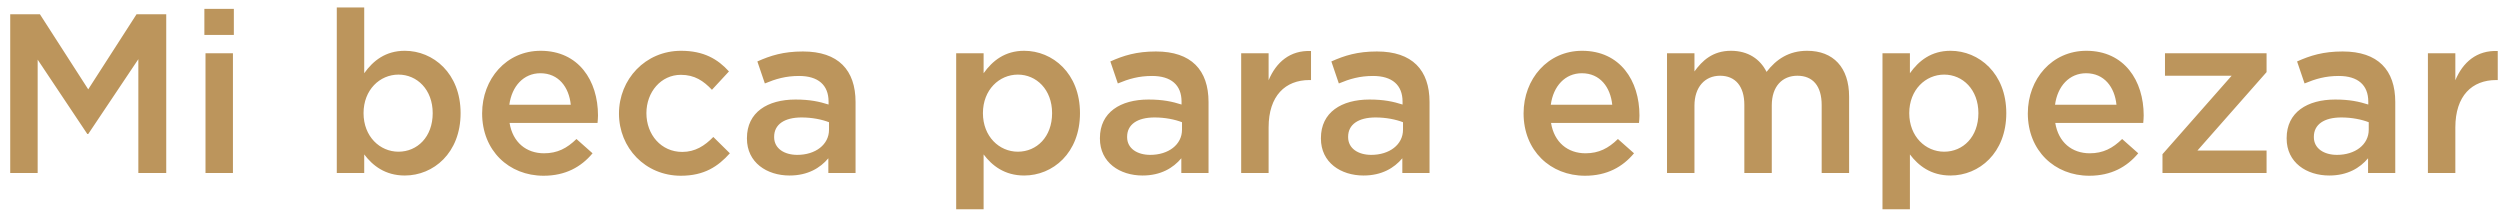<svg width="234" height="20" viewBox="0 0 234 20" fill="none" xmlns="http://www.w3.org/2000/svg">
<path d="M12.949 5.539V16.194H15.56V1.337H12.779L8.258 8.362L3.738 1.337H0.957V16.194H3.525V5.582L8.174 12.544H8.258L12.949 5.539ZM21.888 3.268V0.828H19.129V3.268H21.888ZM21.803 16.194V4.988H19.235V16.194H21.803ZM43.112 10.591C43.112 6.855 40.544 4.754 37.891 4.754C36.086 4.754 34.919 5.688 34.091 6.855V0.7H31.523V16.194H34.091V14.454C34.877 15.494 36.044 16.428 37.891 16.428C40.565 16.428 43.112 14.327 43.112 10.591ZM40.501 10.591C40.501 12.82 39.058 14.199 37.296 14.199C35.556 14.199 34.028 12.777 34.028 10.591C34.028 8.405 35.556 6.983 37.296 6.983C39.037 6.983 40.501 8.384 40.501 10.591ZM47.695 11.504H55.93C55.951 11.249 55.972 11.037 55.972 10.803C55.972 7.556 54.168 4.754 50.602 4.754C47.398 4.754 45.127 7.386 45.127 10.612C45.127 14.093 47.631 16.449 50.878 16.449C52.937 16.449 54.402 15.621 55.463 14.348L53.956 13.011C53.065 13.881 52.173 14.348 50.921 14.348C49.265 14.348 47.992 13.329 47.695 11.504ZM47.673 9.806C47.907 8.065 49.011 6.855 50.581 6.855C52.279 6.855 53.256 8.15 53.425 9.806H47.673ZM68.315 14.348L66.766 12.82C65.959 13.647 65.067 14.22 63.858 14.22C61.884 14.22 60.504 12.607 60.504 10.591C60.504 8.617 61.863 7.004 63.73 7.004C65.025 7.004 65.853 7.577 66.638 8.405L68.23 6.686C67.19 5.539 65.874 4.754 63.752 4.754C60.398 4.754 57.936 7.428 57.936 10.633C57.936 13.838 60.398 16.449 63.73 16.449C65.916 16.449 67.211 15.579 68.315 14.348ZM80.08 16.194V9.551C80.08 6.558 78.467 4.818 75.156 4.818C73.33 4.818 72.12 5.2 70.889 5.752L71.59 7.811C72.609 7.386 73.542 7.11 74.795 7.11C76.578 7.11 77.554 7.959 77.554 9.509V9.784C76.684 9.509 75.813 9.317 74.455 9.317C71.844 9.317 69.913 10.506 69.913 12.926V12.968C69.913 15.218 71.781 16.428 73.903 16.428C75.601 16.428 76.769 15.727 77.533 14.815V16.194H80.08ZM77.596 12.14C77.596 13.541 76.323 14.496 74.625 14.496C73.415 14.496 72.46 13.902 72.46 12.841V12.798C72.46 11.652 73.415 10.994 75.028 10.994C76.026 10.994 76.938 11.185 77.596 11.44V12.14ZM101.086 10.591C101.086 6.855 98.518 4.754 95.865 4.754C94.061 4.754 92.894 5.688 92.066 6.855V4.988H89.498V19.59H92.066V14.454C92.851 15.494 94.018 16.428 95.865 16.428C98.539 16.428 101.086 14.327 101.086 10.591ZM98.476 10.591C98.476 12.82 97.032 14.199 95.271 14.199C93.53 14.199 92.002 12.777 92.002 10.591C92.002 8.405 93.53 6.983 95.271 6.983C97.011 6.983 98.476 8.384 98.476 10.591ZM113.119 16.194V9.551C113.119 6.558 111.506 4.818 108.195 4.818C106.37 4.818 105.16 5.2 103.929 5.752L104.629 7.811C105.648 7.386 106.582 7.11 107.834 7.11C109.617 7.11 110.593 7.959 110.593 9.509V9.784C109.723 9.509 108.853 9.317 107.494 9.317C104.884 9.317 102.952 10.506 102.952 12.926V12.968C102.952 15.218 104.82 16.428 106.943 16.428C108.641 16.428 109.808 15.727 110.572 14.815V16.194H113.119ZM110.636 12.14C110.636 13.541 109.362 14.496 107.664 14.496C106.454 14.496 105.499 13.902 105.499 12.841V12.798C105.499 11.652 106.454 10.994 108.068 10.994C109.065 10.994 109.978 11.185 110.636 11.44V12.14ZM118.742 11.928C118.742 8.957 120.312 7.492 122.562 7.492H122.711V4.775C120.737 4.69 119.442 5.837 118.742 7.513V4.988H116.174V16.194H118.742V11.928ZM133.805 16.194V9.551C133.805 6.558 132.192 4.818 128.881 4.818C127.055 4.818 125.846 5.2 124.615 5.752L125.315 7.811C126.334 7.386 127.268 7.11 128.52 7.11C130.303 7.11 131.279 7.959 131.279 9.509V9.784C130.409 9.509 129.539 9.317 128.18 9.317C125.57 9.317 123.638 10.506 123.638 12.926V12.968C123.638 15.218 125.506 16.428 127.629 16.428C129.327 16.428 130.494 15.727 131.258 14.815V16.194H133.805ZM131.322 12.14C131.322 13.541 130.048 14.496 128.35 14.496C127.14 14.496 126.185 13.902 126.185 12.841V12.798C126.185 11.652 127.14 10.994 128.753 10.994C129.751 10.994 130.664 11.185 131.322 11.44V12.14ZM145.176 11.504H153.411C153.432 11.249 153.453 11.037 153.453 10.803C153.453 7.556 151.649 4.754 148.083 4.754C144.878 4.754 142.607 7.386 142.607 10.612C142.607 14.093 145.112 16.449 148.359 16.449C150.418 16.449 151.883 15.621 152.944 14.348L151.437 13.011C150.545 13.881 149.654 14.348 148.402 14.348C146.746 14.348 145.473 13.329 145.176 11.504ZM145.154 9.806C145.388 8.065 146.491 6.855 148.062 6.855C149.76 6.855 150.736 8.15 150.906 9.806H145.154ZM165.35 6.728C164.756 5.539 163.631 4.754 162.018 4.754C160.299 4.754 159.322 5.688 158.601 6.686V4.988H156.032V16.194H158.601V9.891C158.601 8.15 159.577 7.089 160.999 7.089C162.421 7.089 163.27 8.065 163.27 9.806V16.194H165.838V9.869C165.838 8.065 166.836 7.089 168.237 7.089C169.68 7.089 170.508 8.044 170.508 9.827V16.194H173.076V9.042C173.076 6.304 171.59 4.754 169.149 4.754C167.451 4.754 166.263 5.539 165.35 6.728ZM187.789 10.591C187.789 6.855 185.221 4.754 182.568 4.754C180.763 4.754 179.596 5.688 178.768 6.855V4.988H176.2V19.59H178.768V14.454C179.554 15.494 180.721 16.428 182.568 16.428C185.242 16.428 187.789 14.327 187.789 10.591ZM185.178 10.591C185.178 12.82 183.735 14.199 181.973 14.199C180.233 14.199 178.705 12.777 178.705 10.591C178.705 8.405 180.233 6.983 181.973 6.983C183.714 6.983 185.178 8.384 185.178 10.591ZM192.372 11.504H200.607C200.628 11.249 200.649 11.037 200.649 10.803C200.649 7.556 198.845 4.754 195.28 4.754C192.075 4.754 189.804 7.386 189.804 10.612C189.804 14.093 192.308 16.449 195.555 16.449C197.614 16.449 199.079 15.621 200.14 14.348L198.633 13.011C197.742 13.881 196.85 14.348 195.598 14.348C193.942 14.348 192.669 13.329 192.372 11.504ZM192.351 9.806C192.584 8.065 193.688 6.855 195.258 6.855C196.956 6.855 197.933 8.15 198.102 9.806H192.351ZM208.882 7.089L202.408 14.433V16.194H212.151V14.093H205.677L212.151 6.749V4.988H202.642V7.089H208.882ZM224.197 16.194V9.551C224.197 6.558 222.584 4.818 219.273 4.818C217.448 4.818 216.238 5.2 215.007 5.752L215.707 7.811C216.726 7.386 217.66 7.11 218.912 7.11C220.695 7.11 221.671 7.959 221.671 9.509V9.784C220.801 9.509 219.931 9.317 218.573 9.317C215.962 9.317 214.03 10.506 214.03 12.926V12.968C214.03 15.218 215.898 16.428 218.021 16.428C219.719 16.428 220.886 15.727 221.65 14.815V16.194H224.197ZM221.714 12.14C221.714 13.541 220.44 14.496 218.742 14.496C217.532 14.496 216.577 13.902 216.577 12.841V12.798C216.577 11.652 217.532 10.994 219.146 10.994C220.143 10.994 221.056 11.185 221.714 11.44V12.14ZM229.82 11.928C229.82 8.957 231.39 7.492 233.64 7.492H233.789V4.775C231.815 4.69 230.52 5.837 229.82 7.513V4.988H227.252V16.194H229.82V11.928Z" fill="#BC955C"/>
</svg>

